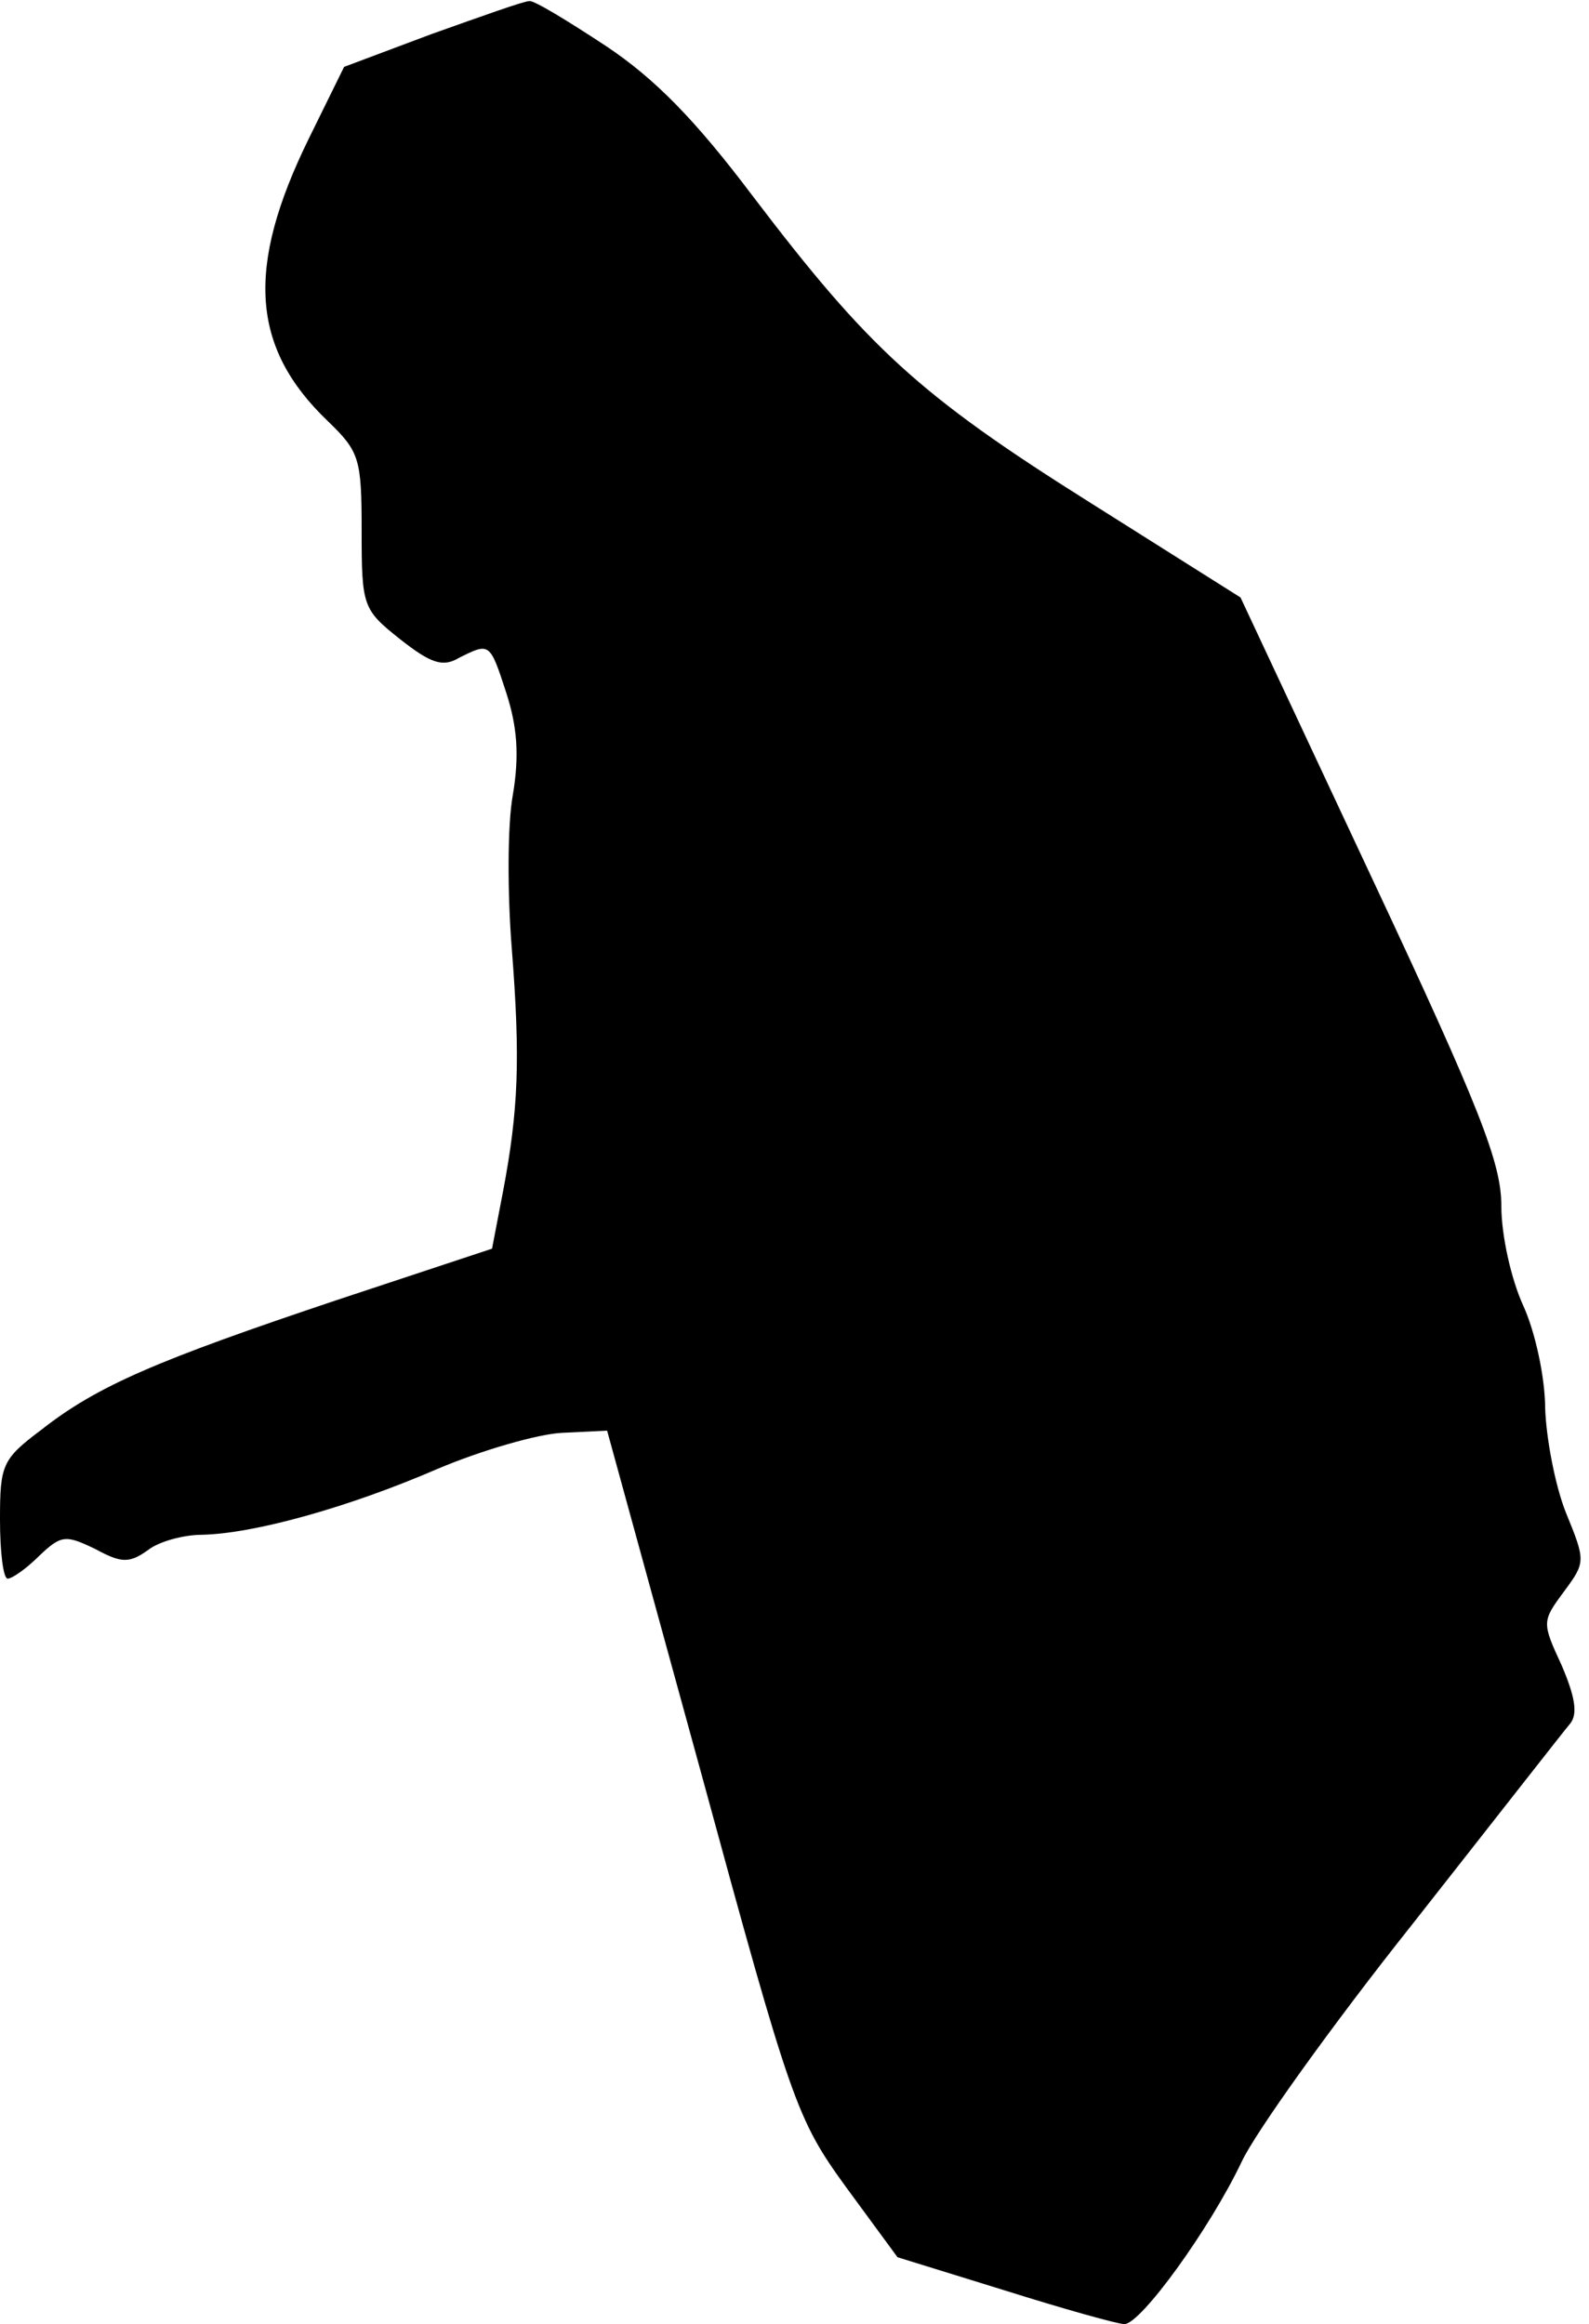 <?xml version="1.0" standalone="no"?>
<!DOCTYPE svg PUBLIC "-//W3C//DTD SVG 20010904//EN"
 "http://www.w3.org/TR/2001/REC-SVG-20010904/DTD/svg10.dtd">
<svg version="1.0" xmlns="http://www.w3.org/2000/svg"
 width="145pt" height="212pt" viewBox="0 0 145 212"
 preserveAspectRatio="xMidYMid meet">
<g transform="translate(0,212) scale(0.1,-0.1)"
fill="#000000" stroke="none">
<path fill="#000000" stroke="none" d="M394 2089 l-80 -30 -32 -65 c-58 -118
-53 -191 17 -258 29 -28 31 -34 31 -100 0 -69 1 -72 35 -99 28 -22 39 -26 54
-17 28 14 28 14 43 -32 10 -31 12 -57 6 -93 -5 -27 -5 -90 -1 -140 8 -102 6
-148 -8 -222 l-10 -52 -142 -47 c-164 -55 -218 -78 -269 -118 -36 -27 -38 -32
-38 -82 0 -30 3 -54 7 -54 4 0 17 9 29 21 20 19 24 19 51 6 24 -13 31 -13 48
-1 10 8 33 14 49 14 48 1 134 25 215 60 40 17 92 32 114 33 l41 2 86 -313 c82
-301 87 -315 132 -377 l47 -64 97 -30 c54 -17 104 -31 110 -31 15 0 78 87 107
148 12 26 82 124 156 217 74 94 138 176 144 183 7 9 4 25 -8 53 -18 39 -18 40
2 67 20 27 20 28 2 72 -10 25 -18 68 -19 95 0 28 -9 70 -20 94 -11 24 -20 64
-20 91 0 39 -19 88 -119 301 l-119 254 -138 87 c-156 98 -202 141 -307 279
-52 69 -89 107 -134 137 -35 23 -66 42 -70 41 -5 0 -44 -14 -89 -30z"/>
</g>
</svg>
